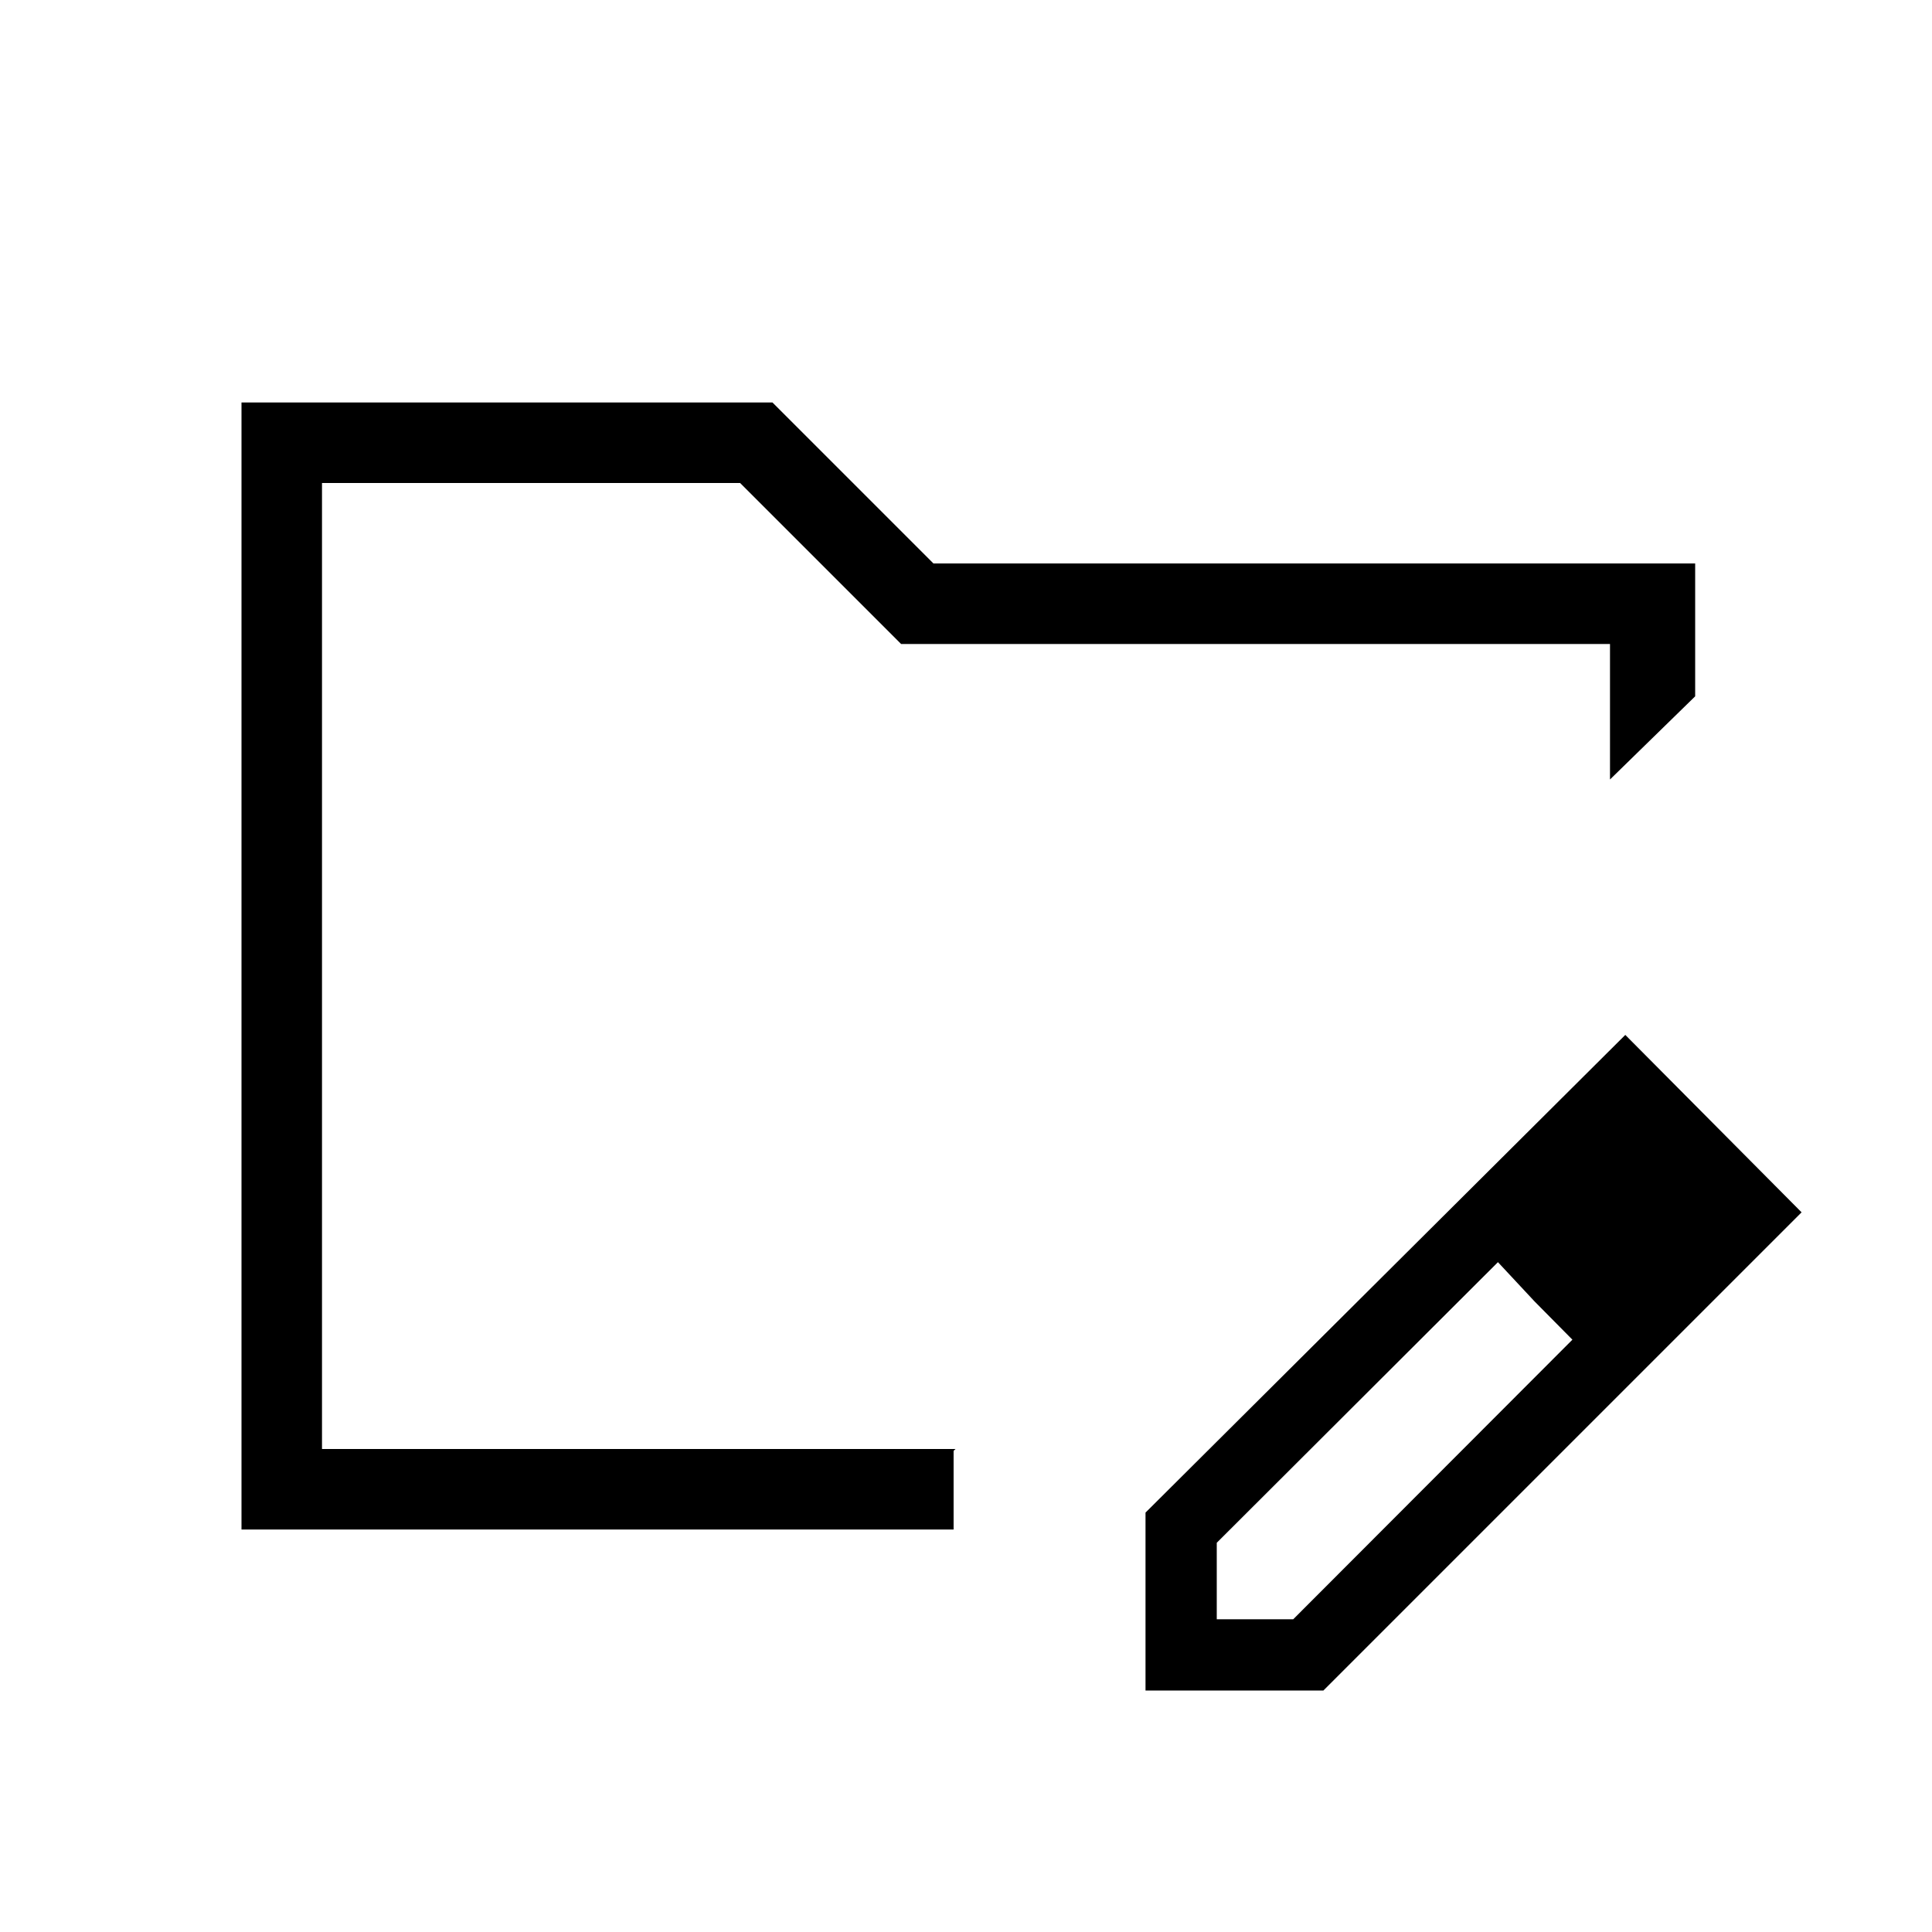 <svg xmlns="http://www.w3.org/2000/svg" width="1em" height="1em" viewBox="0 0 24 24"><path fill="currentColor" d="M4 18V6zm-1 1V5h6.596l2 2h9.462v1.65L20 9.683V8h-8.806l-2-2H4v12h7.87l-.024.023V19zm11.23 2v-2.21l5.96-5.934l2.19 2.204L16.44 21zm6.885-5.94l-.925-.945zm-6 5.055h.95l3.468-3.473l-.47-.475l-.455-.488l-3.493 3.486zm3.948-3.948l-.455-.488l.925.963z"/></svg>